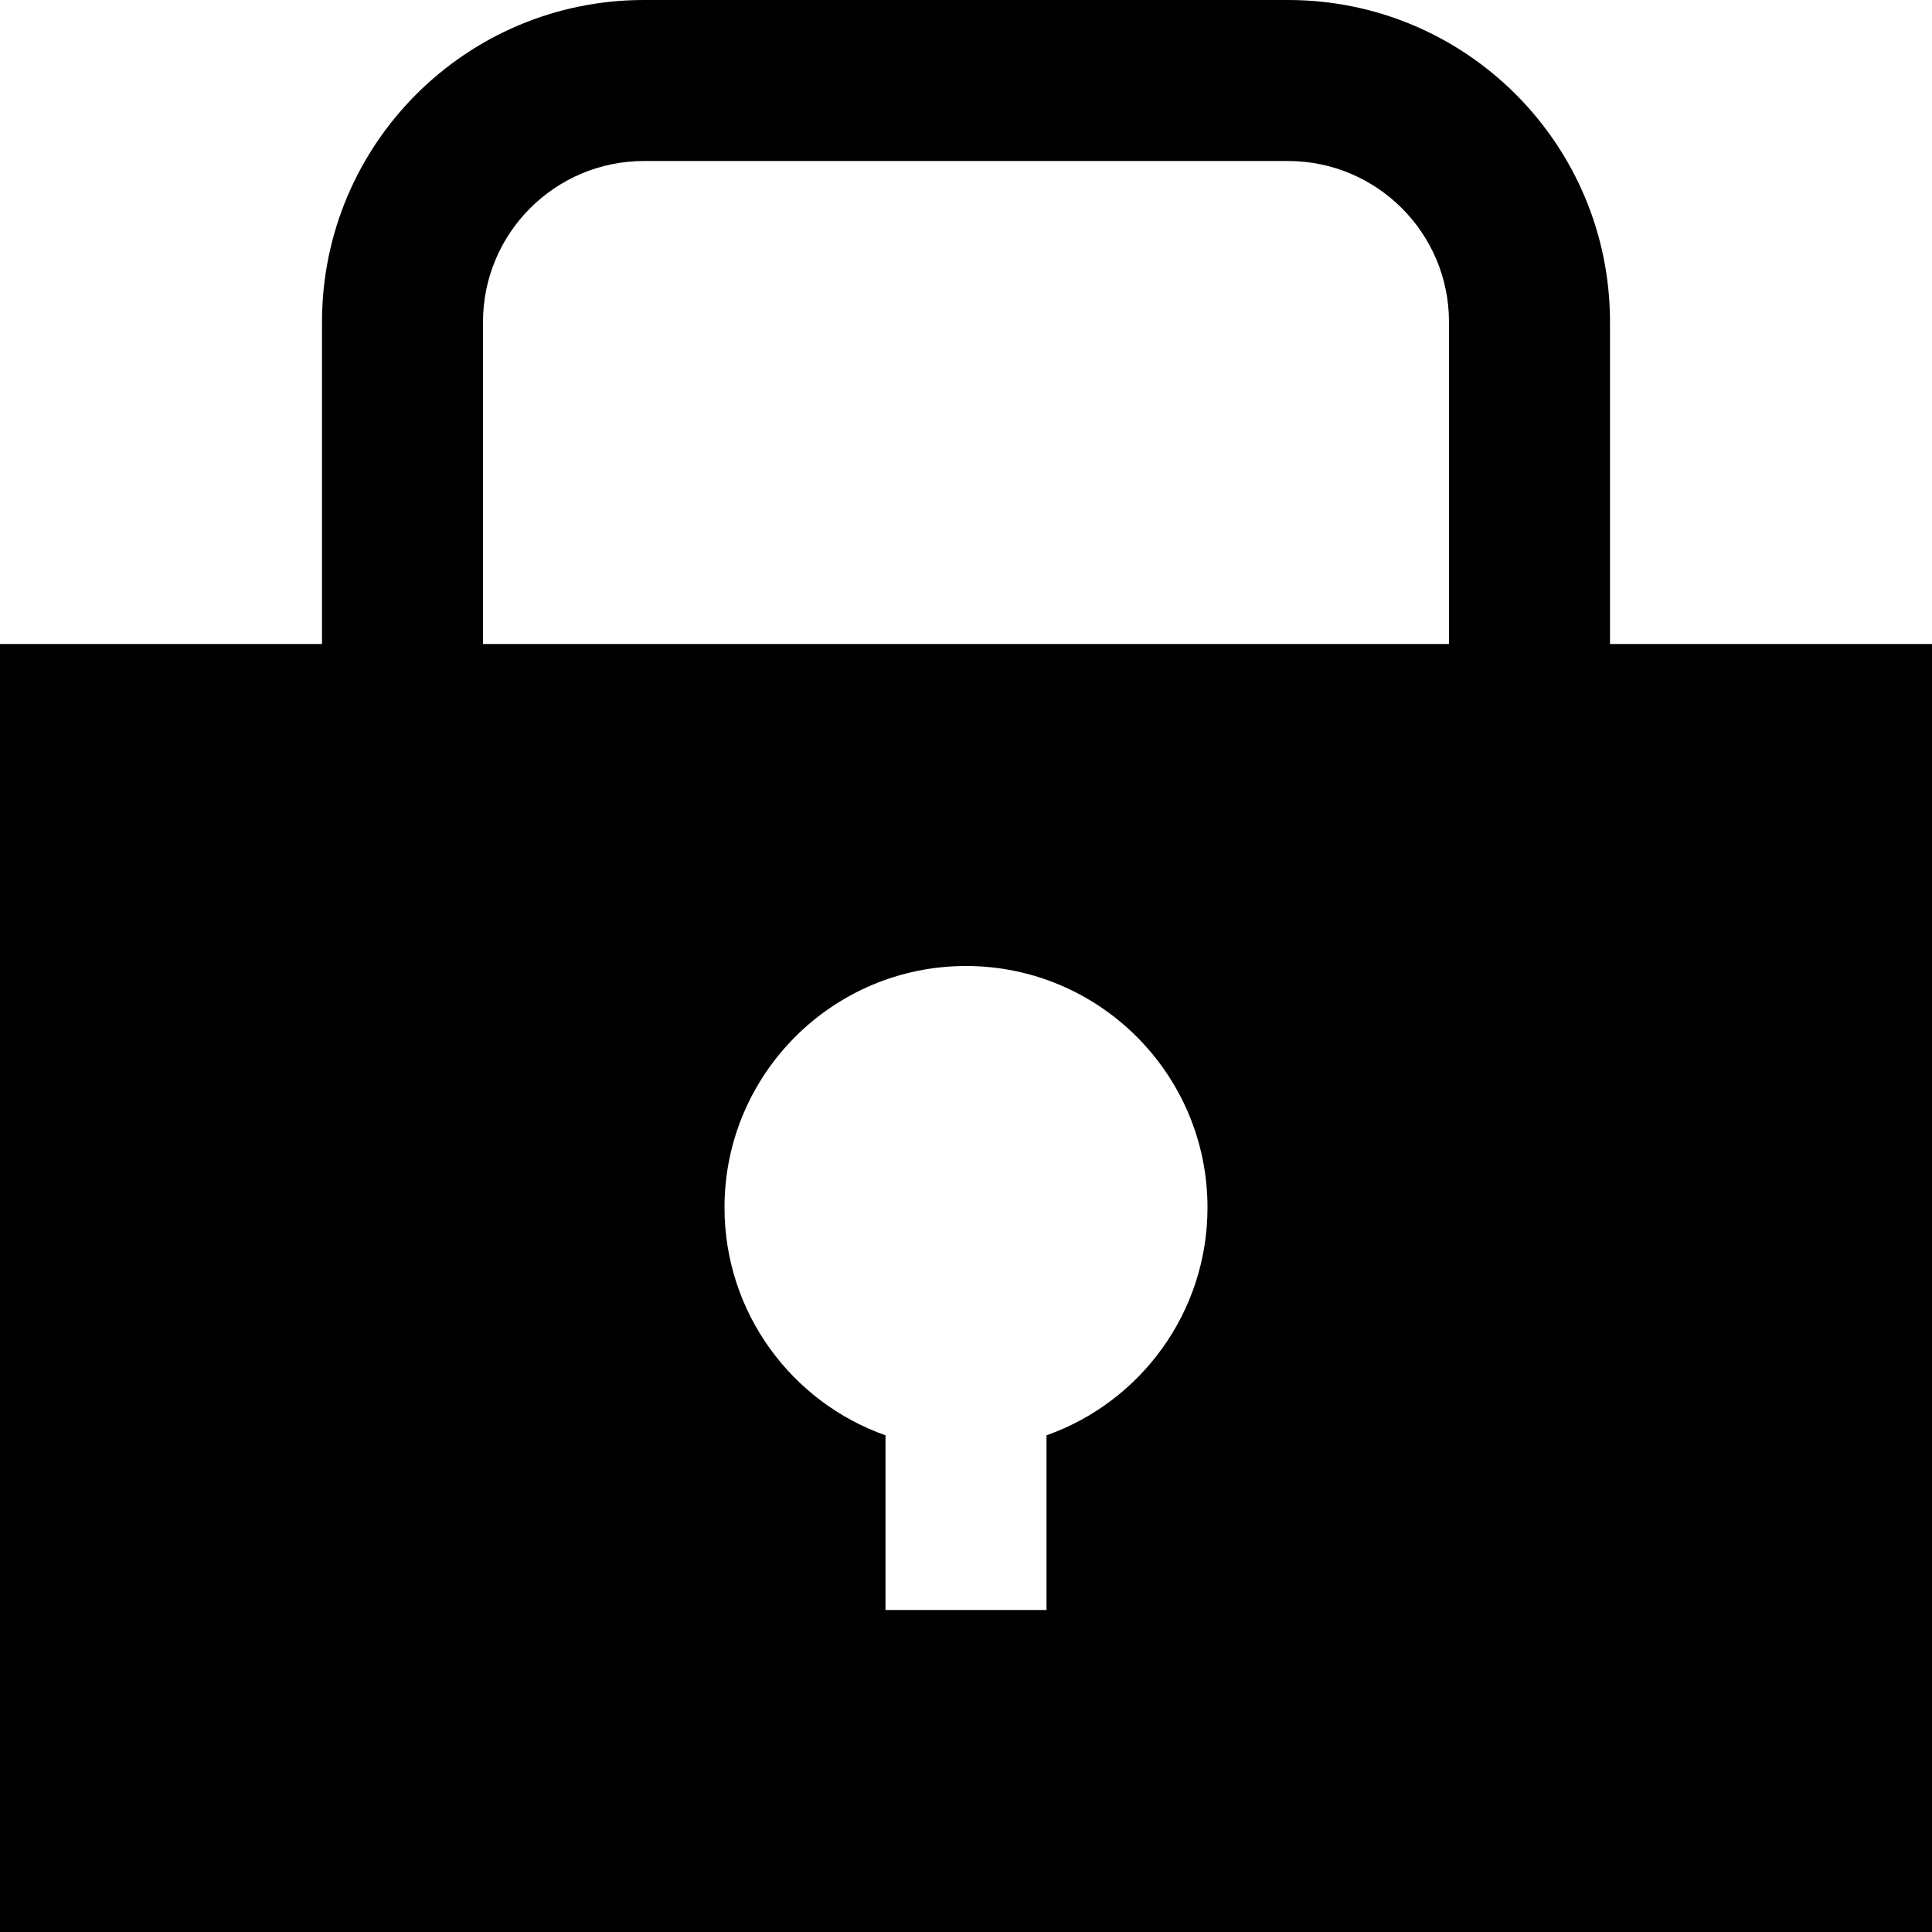 <svg width="12" height="12" viewBox="0 0 12 12" xmlns="http://www.w3.org/2000/svg" >
<path fill-rule="evenodd" clip-rule="evenodd" d="M2 4H0V12H12V4H10V2C10 0.895 9.105 0 8 0H4C2.895 0 2 0.895 2 2V4ZM3 2C3 1.448 3.448 1 4 1H8C8.552 1 9 1.448 9 2V4H3V2ZM7.5 7.5C7.5 8.153 7.083 8.709 6.5 8.915V10H5.5V8.915C4.917 8.709 4.5 8.153 4.5 7.5C4.5 6.672 5.172 6 6 6C6.828 6 7.5 6.672 7.5 7.5Z" />
</svg>

